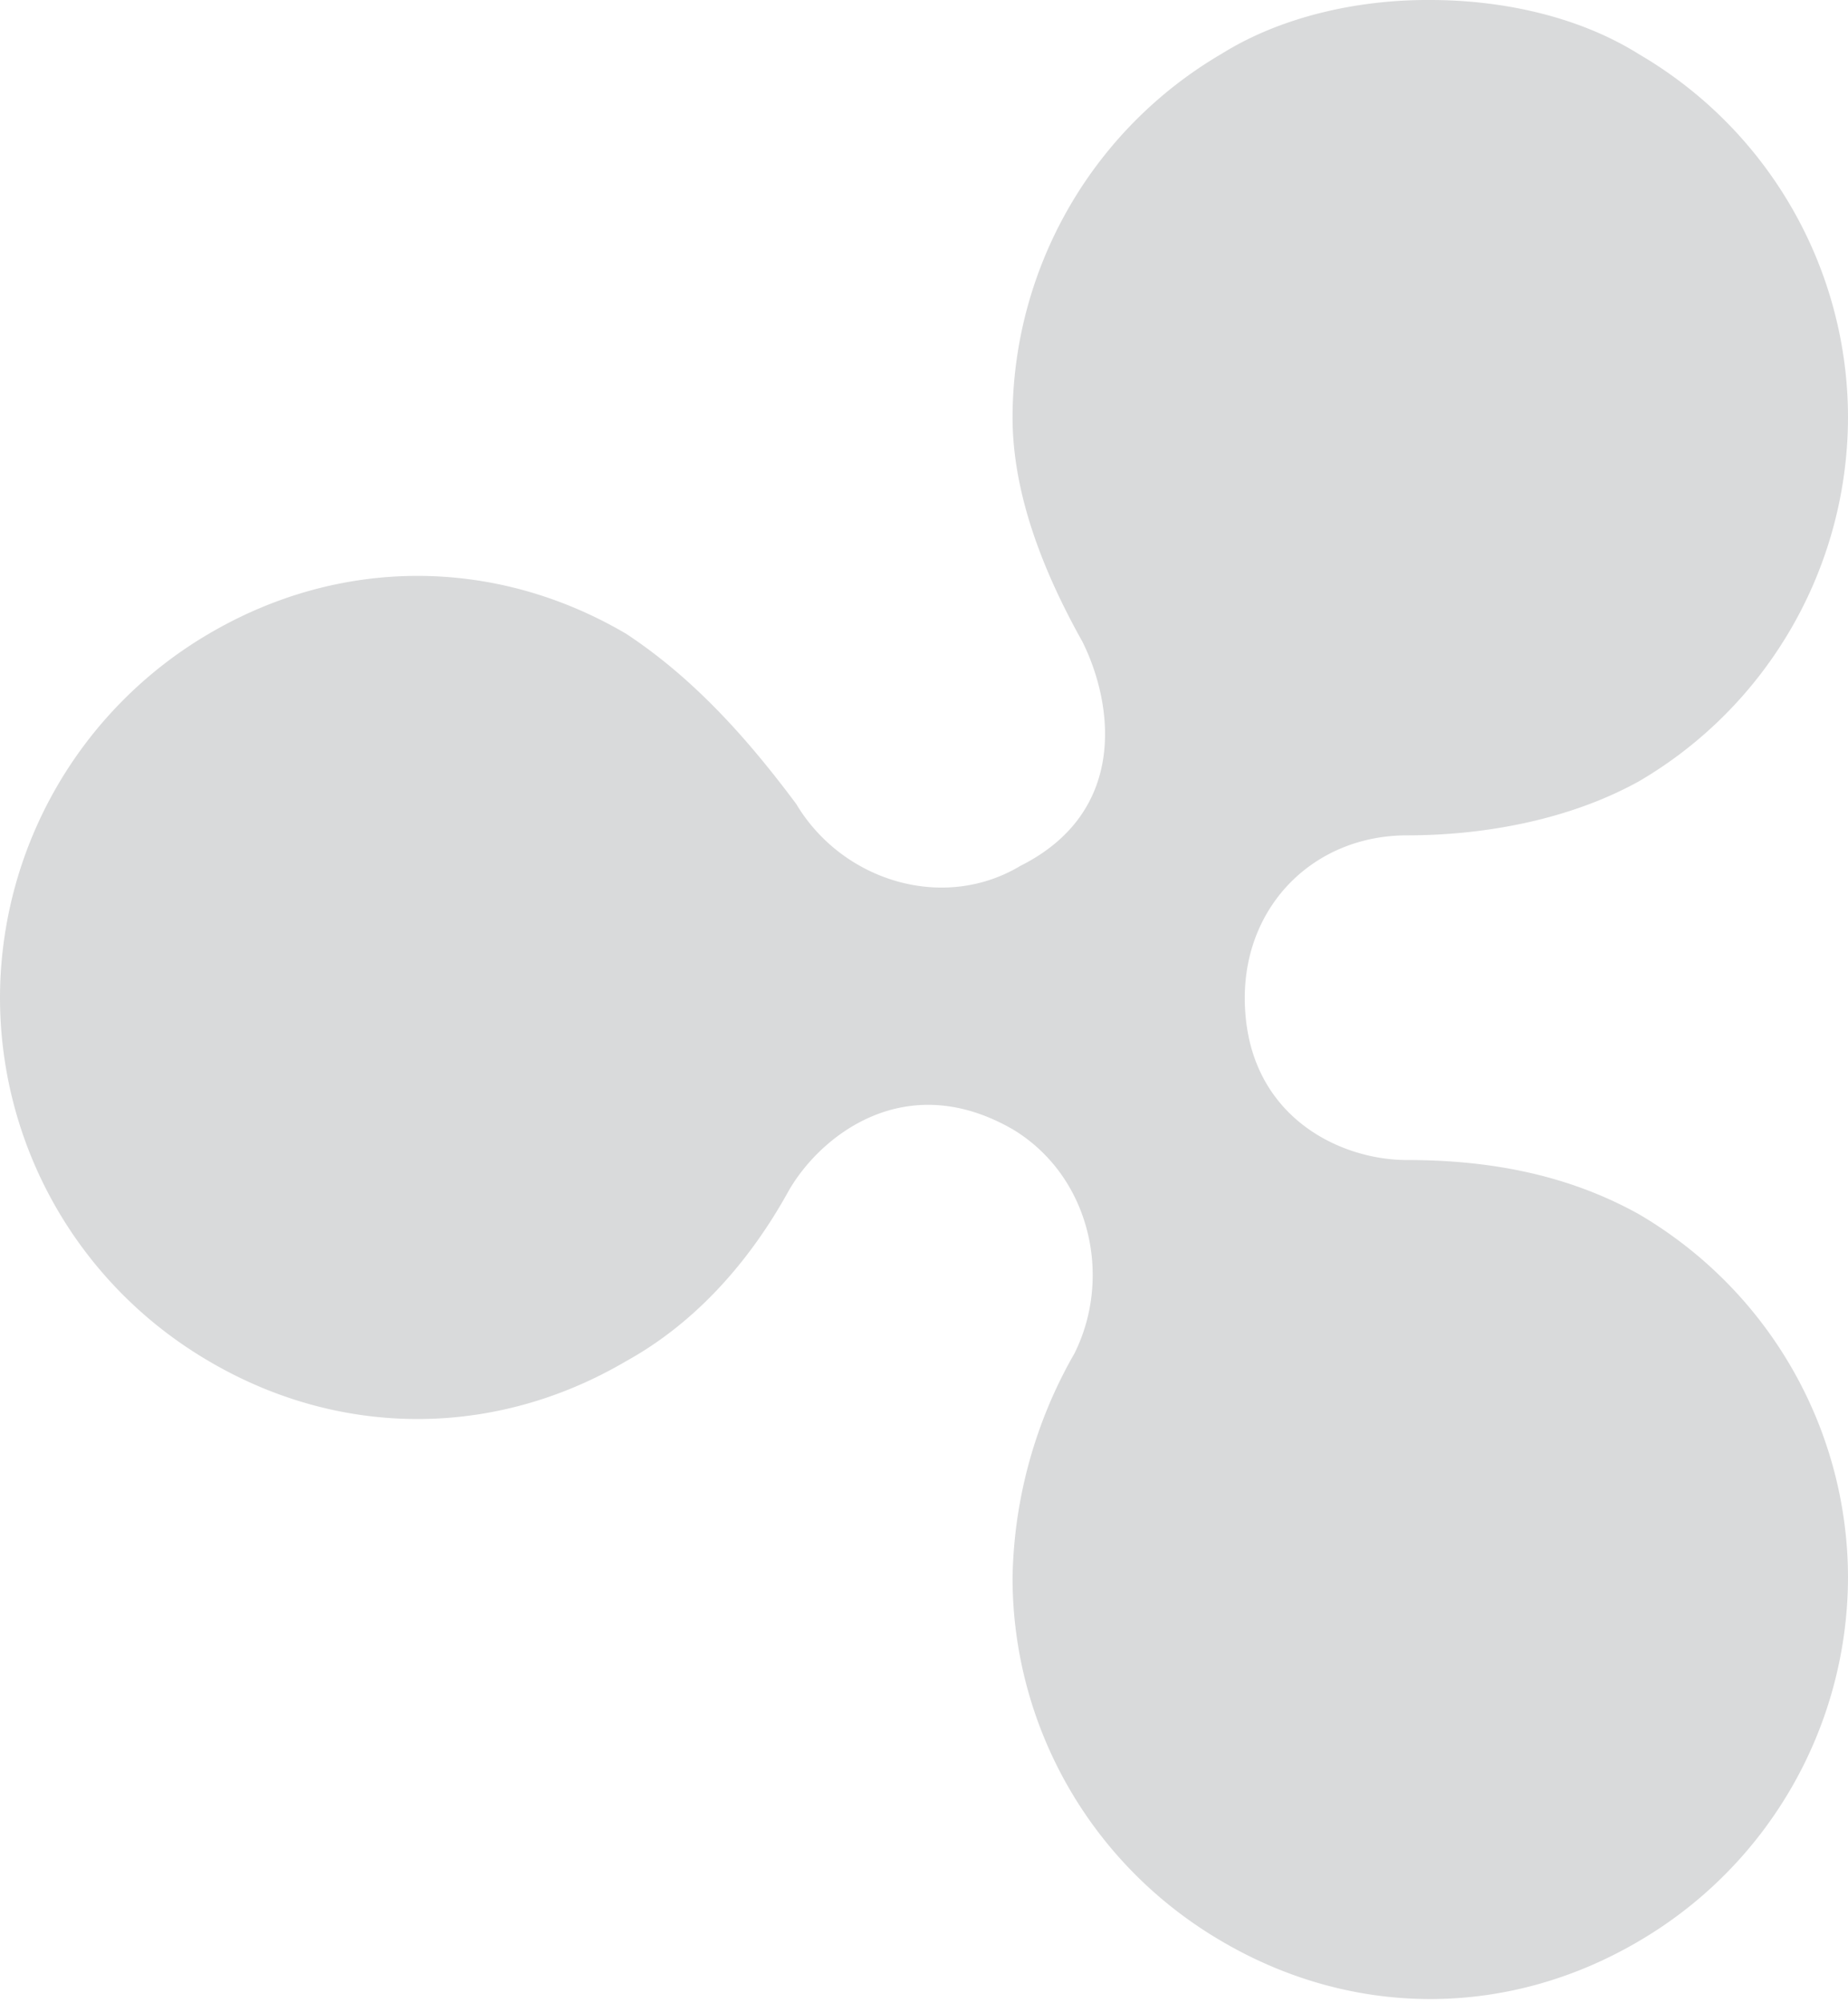 <svg xmlns="http://www.w3.org/2000/svg" xmlns:xlink="http://www.w3.org/1999/xlink" width="36" height="39" viewBox="0 0 12 13"><defs><path id="rujqa" d="M1020.933 59.349a2.74 2.74 0 0 0-1.358 2.359c0 .5.201 1.005.453 1.455.201.402.3 1.104-.402 1.456-.5.3-1.156.1-1.456-.402-.3-.402-.65-.805-1.104-1.104-.852-.501-1.858-.501-2.71 0a2.742 2.742 0 0 0-1.356 2.36c0 .955.5 1.859 1.356 2.36.852.501 1.858.501 2.71 0 .453-.25.804-.65 1.054-1.103.2-.352.753-.805 1.455-.402.501.3.652.954.402 1.455a3.024 3.024 0 0 0-.402 1.456c0 .955.501 1.858 1.357 2.358.853.501 1.858.501 2.71 0A2.74 2.74 0 0 0 1025 69.24c0-.954-.502-1.858-1.357-2.36-.453-.252-.955-.352-1.506-.352-.453 0-1.054-.3-1.054-1.053 0-.603.453-1.054 1.054-1.054.5 0 1.053-.1 1.506-.351A2.74 2.74 0 0 0 1025 61.71c0-.953-.502-1.858-1.357-2.358-.402-.252-.903-.352-1.356-.352-.45-.003-.955.1-1.354.349"/></defs><g><g opacity=".2" transform="translate(-1013 -59)"><use fill="#41464a" xlink:href="#rujqa"/></g></g></svg>